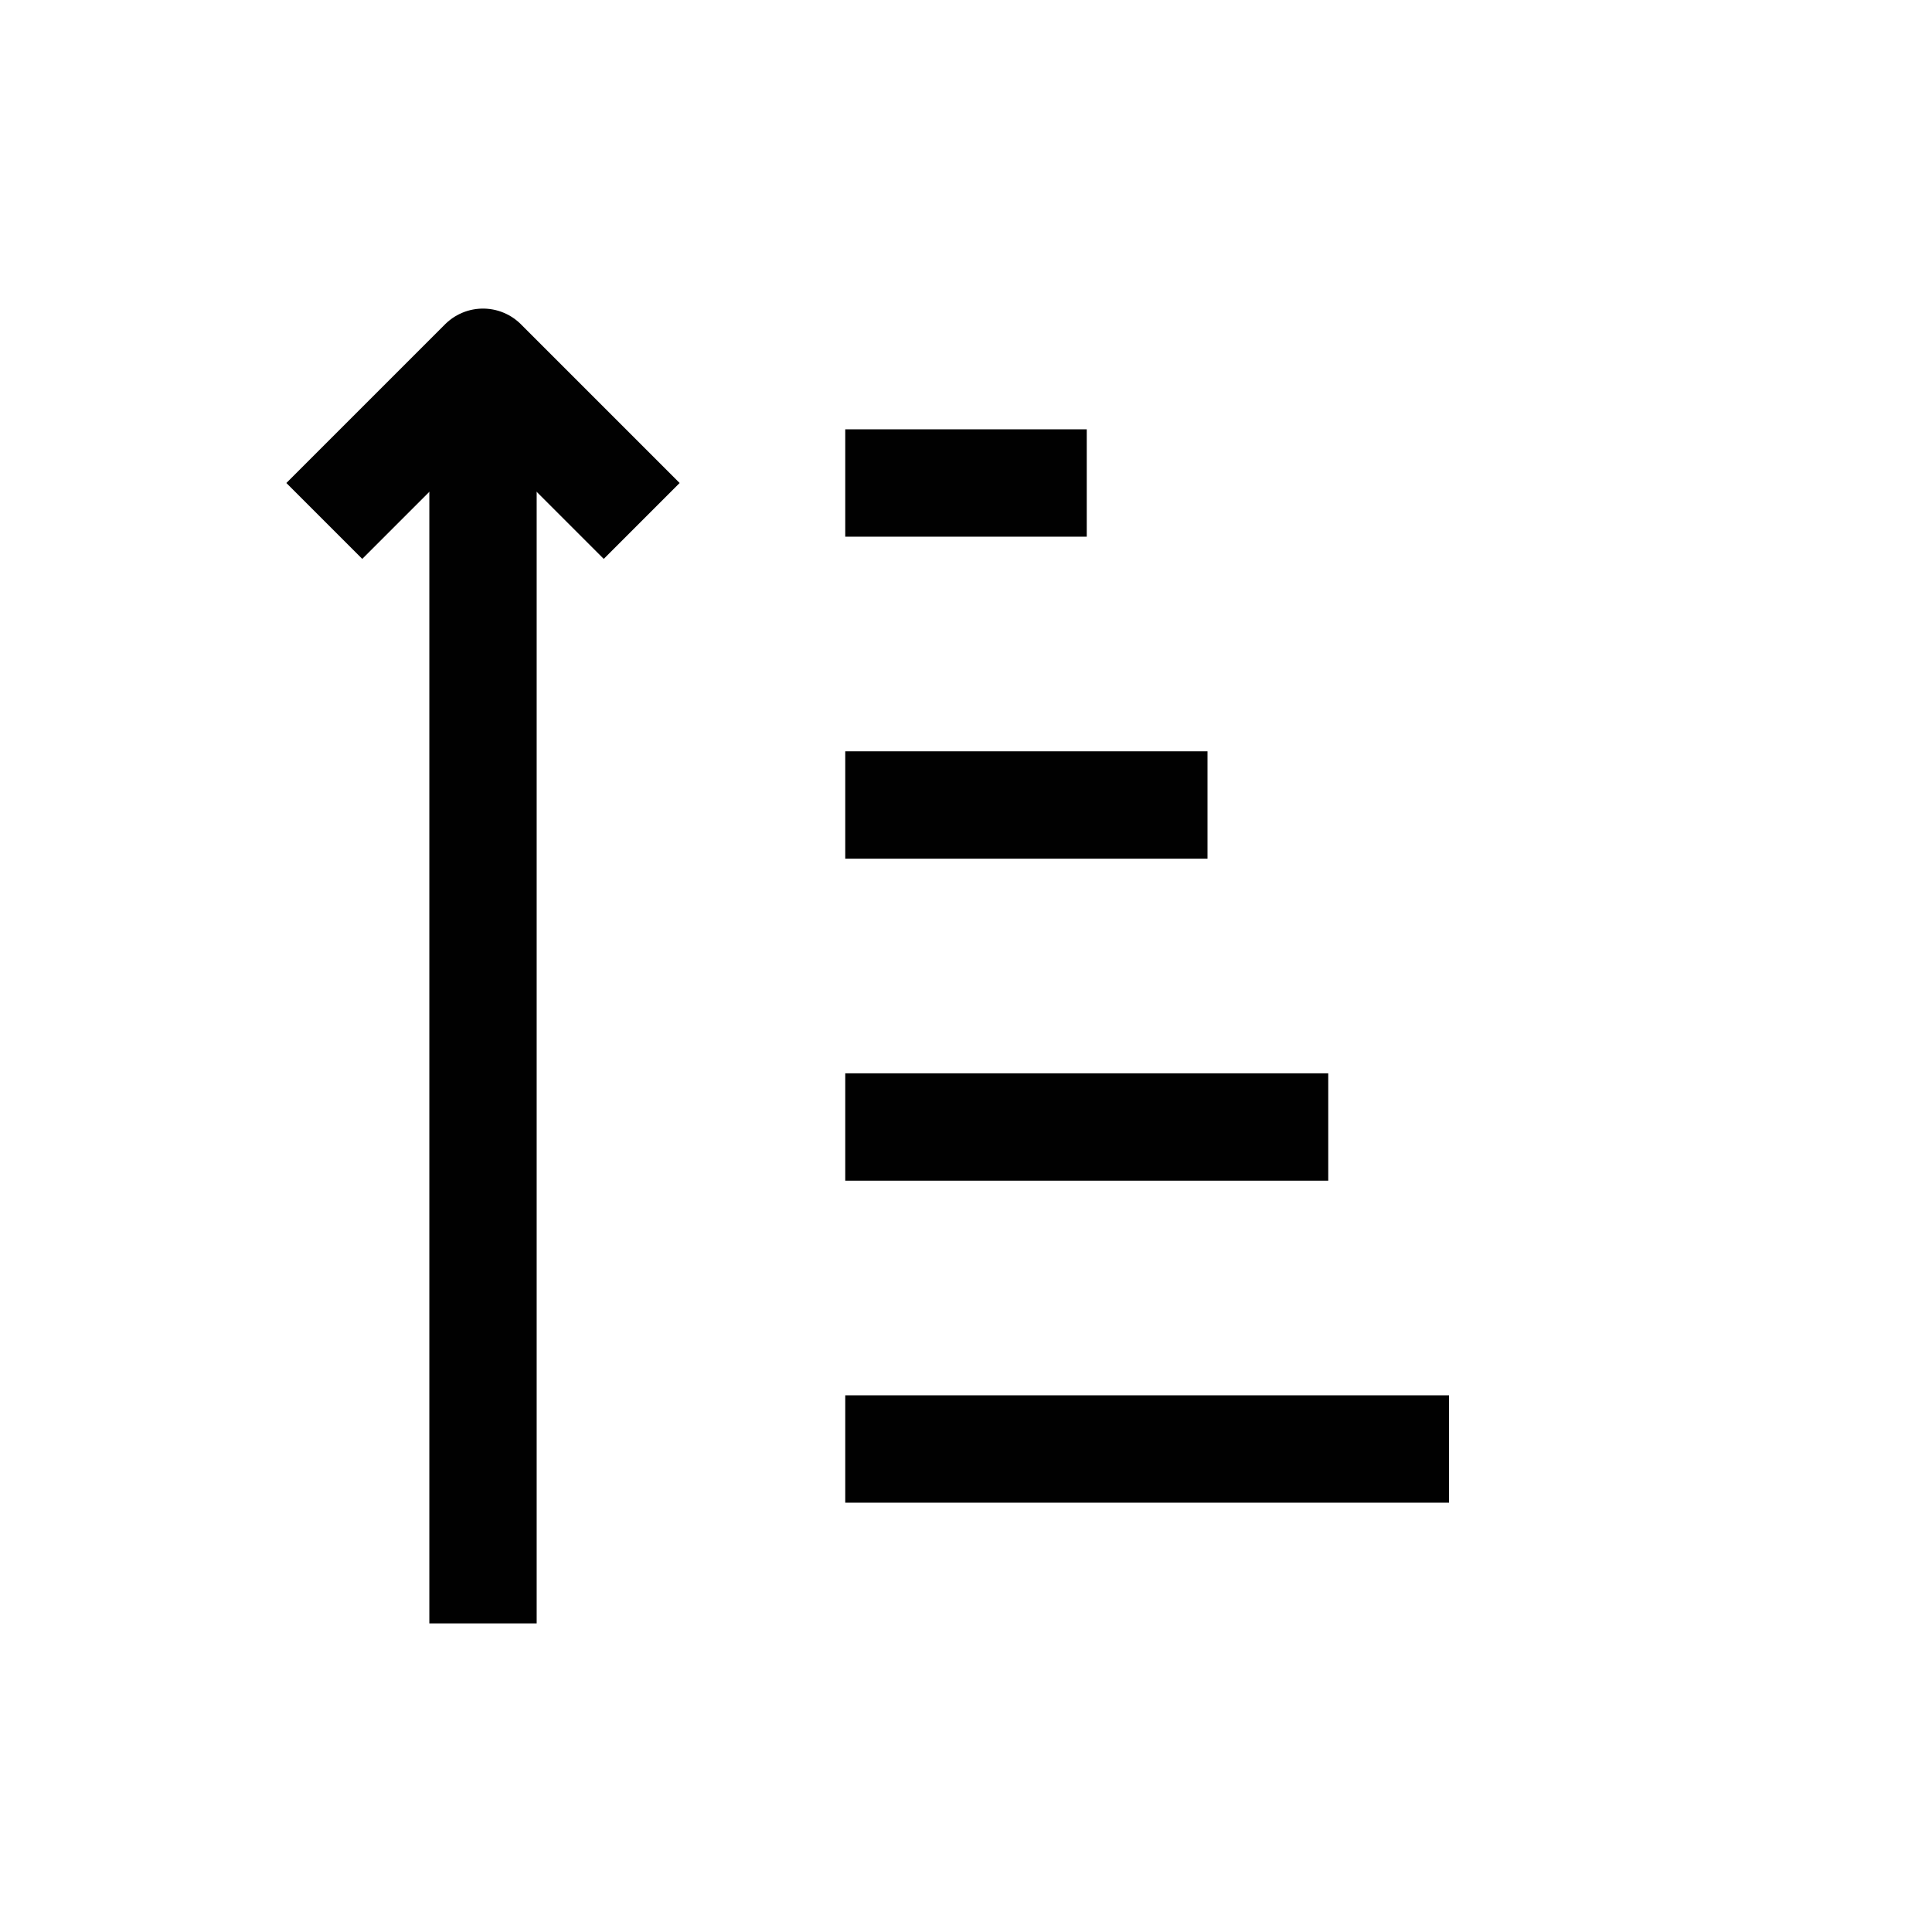 <?xml version="1.0" encoding="UTF-8"?>
<svg id="Layer_1" data-name="Layer 1" xmlns="http://www.w3.org/2000/svg" viewBox="0 0 72 72">
  <line x1="18" y1="58.5" x2="18" y2="18" style="fill: none; stroke: #010101; stroke-linecap: square; stroke-linejoin: round; stroke-width: 4px;"/>
  <polyline points="22.5 18 18 13.5 13.5 18" style="fill: none; stroke: #010101; stroke-linecap: square; stroke-linejoin: round; stroke-width: 4px;"/>
  <line x1="31.5" y1="54" x2="54" y2="54" style="fill: none; stroke: #010101; stroke-linejoin: round; stroke-width: 4px;"/>
  <line x1="31.5" y1="18" x2="40.5" y2="18" style="fill: none; stroke: #010101; stroke-linejoin: round; stroke-width: 4px;"/>
  <line x1="49.5" y1="42" x2="31.5" y2="42" style="fill: none; stroke: #010101; stroke-linejoin: round; stroke-width: 4px;"/>
  <line x1="31.5" y1="30" x2="45" y2="30" style="fill: none; stroke: #010101; stroke-linejoin: round; stroke-width: 4px;"/>
</svg>